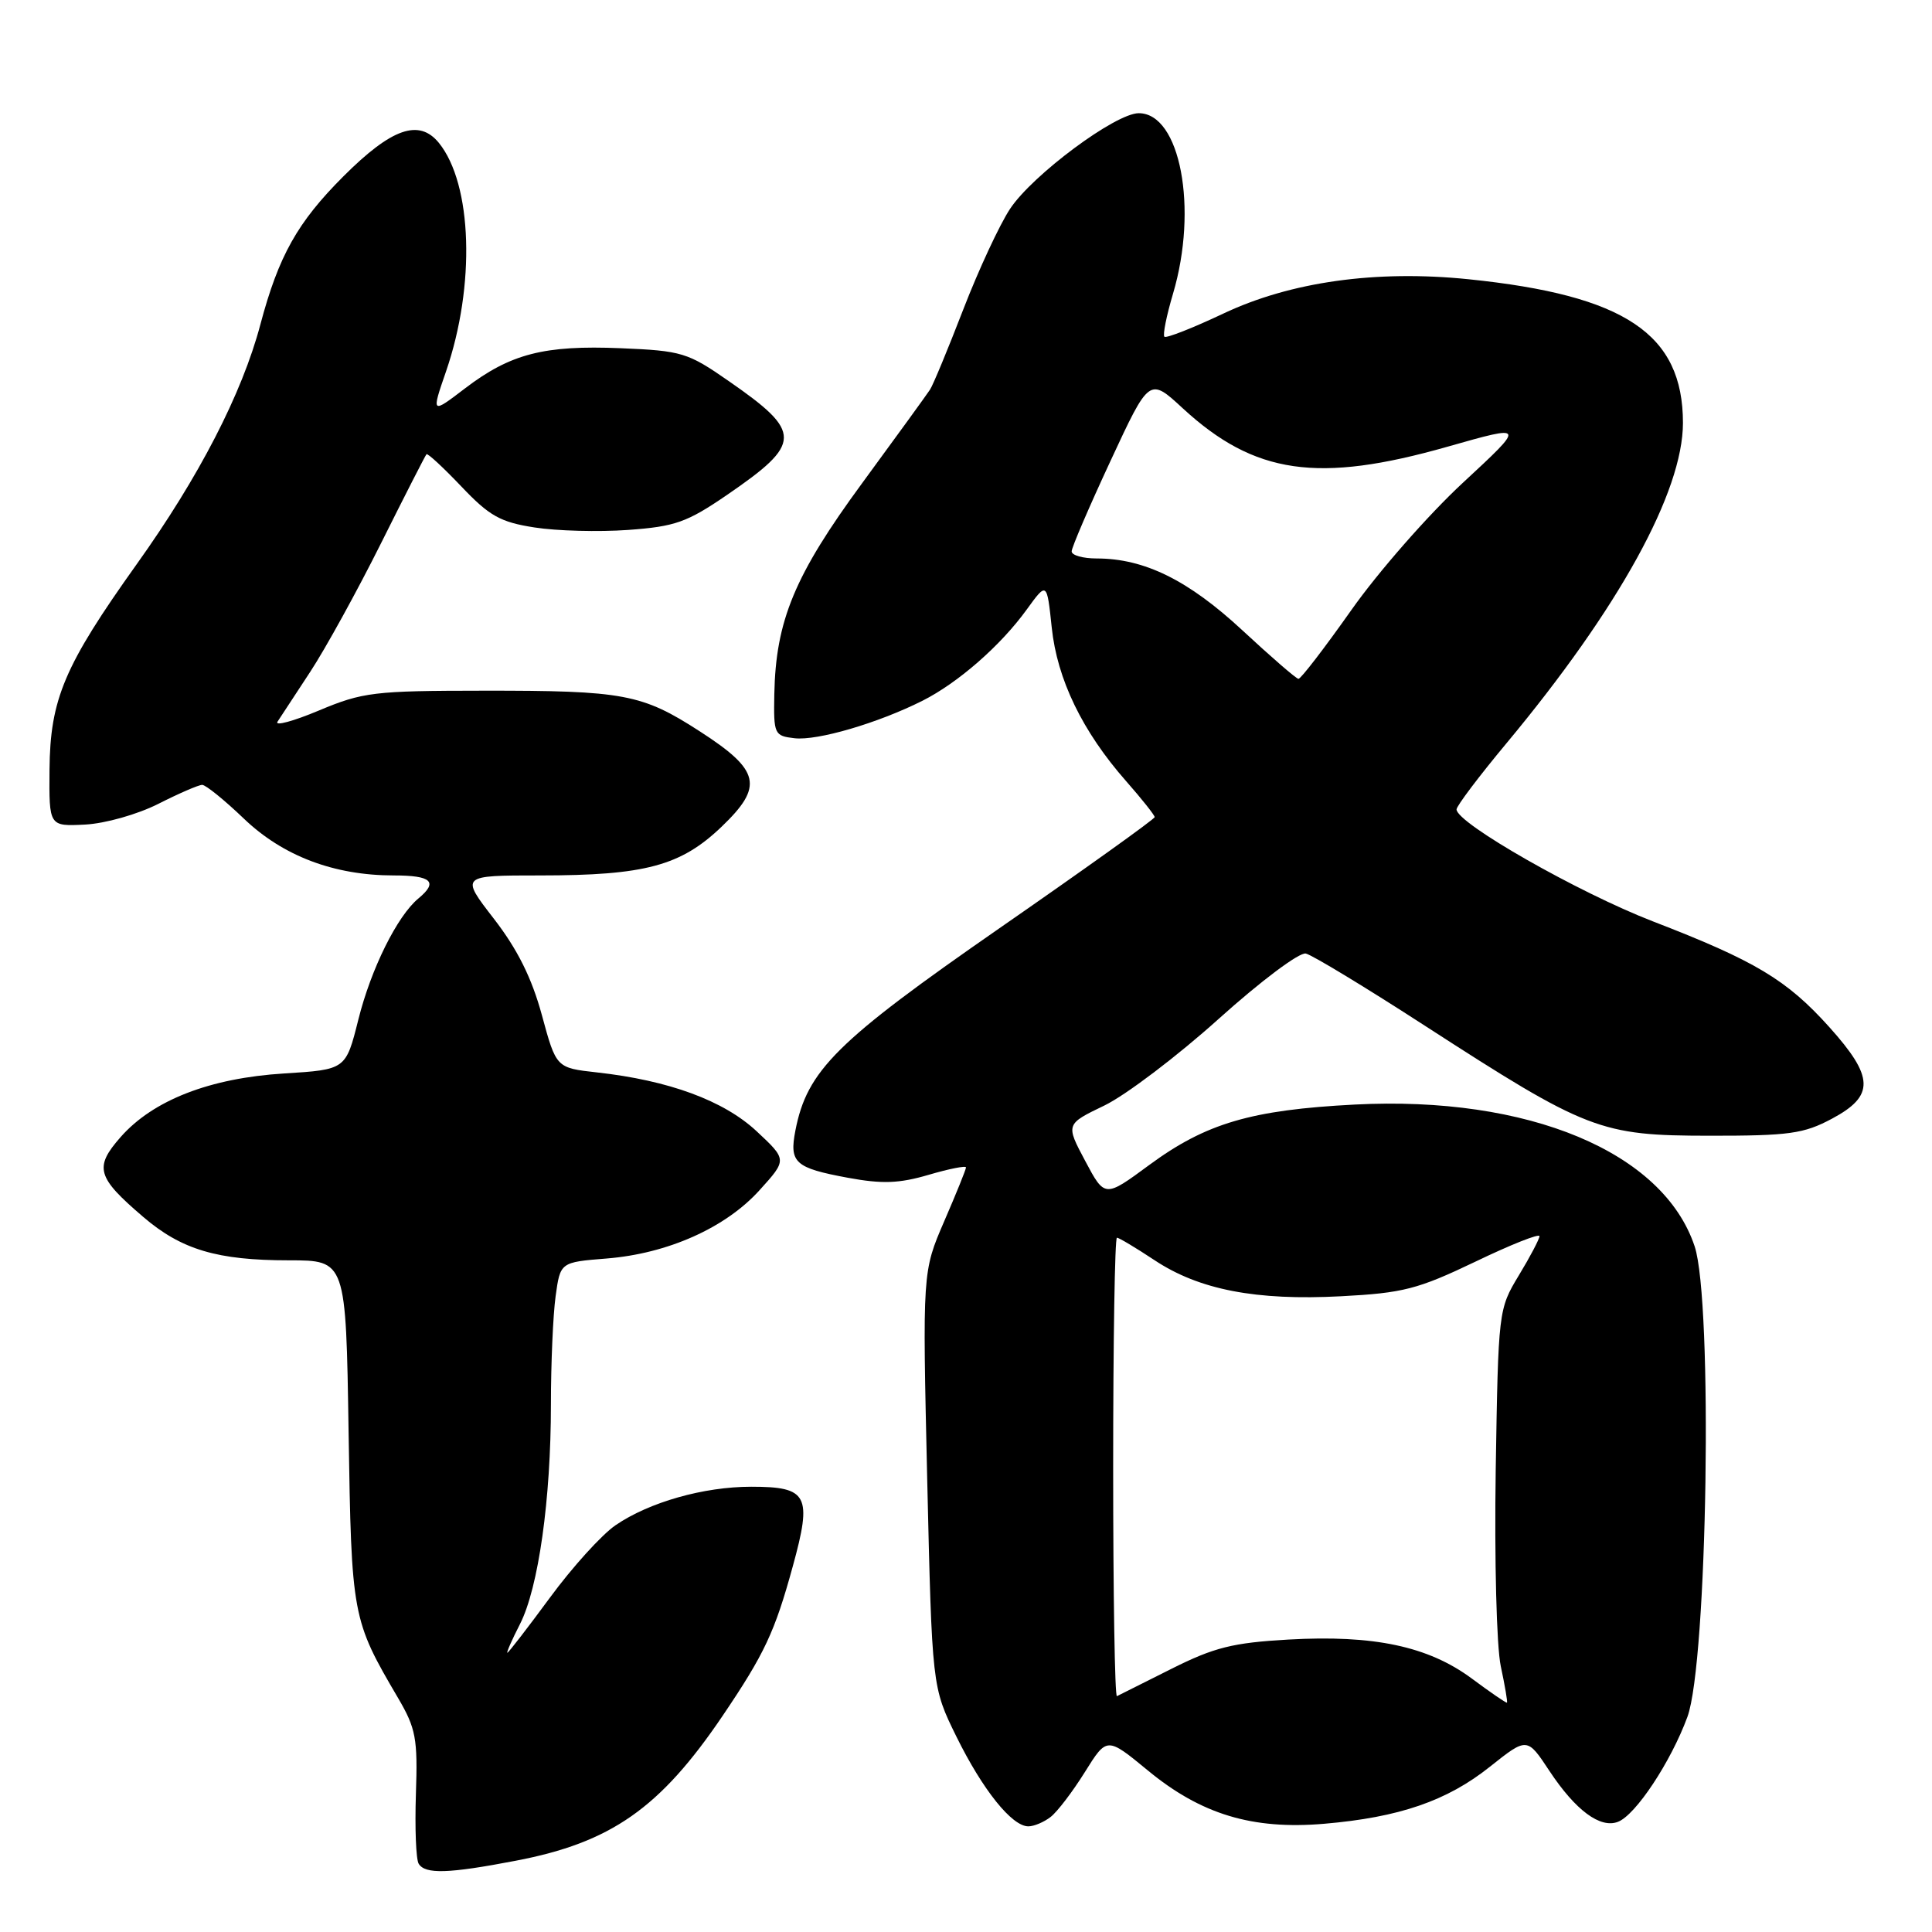 <?xml version="1.0" encoding="UTF-8" standalone="no"?>
<!DOCTYPE svg PUBLIC "-//W3C//DTD SVG 1.1//EN" "http://www.w3.org/Graphics/SVG/1.1/DTD/svg11.dtd" >
<svg xmlns="http://www.w3.org/2000/svg" xmlns:xlink="http://www.w3.org/1999/xlink" version="1.1" viewBox="0 0 256 256">
 <g >
 <path fill="currentColor"
d=" M 68.32 246.56 C 80.97 244.15 87.46 239.60 95.74 227.37 C 101.30 219.15 102.66 216.26 105.05 207.54 C 107.64 198.13 107.05 197.00 99.54 197.00 C 93.23 197.00 86.01 199.05 81.55 202.11 C 79.74 203.35 75.84 207.65 72.88 211.68 C 69.92 215.70 67.38 218.99 67.23 219.00 C 67.08 219.00 67.83 217.29 68.90 215.20 C 71.35 210.39 73.00 198.68 73.00 186.07 C 73.00 180.68 73.28 174.25 73.62 171.77 C 74.24 167.25 74.24 167.25 80.37 166.76 C 88.49 166.11 96.14 162.69 100.64 157.71 C 104.30 153.67 104.30 153.67 100.25 149.89 C 95.89 145.83 88.64 143.16 79.10 142.10 C 73.70 141.50 73.70 141.50 71.80 134.50 C 70.46 129.58 68.57 125.79 65.45 121.75 C 61.00 116.00 61.00 116.00 71.56 116.00 C 85.47 116.00 90.20 114.73 95.61 109.55 C 101.22 104.18 100.74 102.08 92.73 96.91 C 85.06 91.95 82.66 91.50 64.00 91.52 C 49.57 91.53 48.07 91.71 42.27 94.14 C 38.84 95.58 36.37 96.24 36.77 95.63 C 37.17 95.01 39.13 92.03 41.12 89.00 C 43.11 85.97 47.32 78.33 50.48 72.00 C 53.64 65.67 56.35 60.36 56.51 60.19 C 56.66 60.02 58.74 61.95 61.14 64.47 C 64.84 68.37 66.30 69.19 70.82 69.89 C 73.74 70.35 79.32 70.50 83.22 70.22 C 89.45 69.77 91.01 69.22 96.29 65.61 C 106.33 58.73 106.36 57.29 96.57 50.50 C 91.12 46.71 90.36 46.48 82.24 46.14 C 72.10 45.72 67.64 46.87 61.62 51.46 C 57.15 54.87 57.15 54.87 59.11 49.19 C 63.01 37.84 62.59 24.42 58.16 18.94 C 55.53 15.70 51.89 16.98 45.50 23.37 C 39.41 29.46 36.92 33.90 34.50 43.00 C 32.07 52.16 26.37 63.21 18.10 74.78 C 8.52 88.21 6.64 92.64 6.56 102.00 C 6.50 109.50 6.50 109.50 11.27 109.26 C 13.95 109.12 18.22 107.91 20.99 106.51 C 23.71 105.13 26.32 104.00 26.79 104.00 C 27.26 104.00 29.73 106.00 32.29 108.45 C 37.48 113.43 44.26 116.00 52.18 116.00 C 57.19 116.00 58.10 116.85 55.44 119.05 C 52.63 121.38 49.16 128.38 47.48 135.11 C 45.82 141.73 45.82 141.73 37.64 142.24 C 27.80 142.85 20.28 145.78 15.98 150.67 C 12.45 154.69 12.82 155.98 18.98 161.25 C 24.05 165.59 28.78 167.00 38.28 167.00 C 45.84 167.00 45.84 167.00 46.19 189.75 C 46.57 214.21 46.65 214.61 52.75 225.00 C 55.11 229.03 55.36 230.36 55.11 237.71 C 54.96 242.23 55.12 246.39 55.48 246.96 C 56.34 248.36 59.42 248.27 68.32 246.56 Z  M 139.22 240.75 C 140.11 240.06 142.14 237.39 143.75 234.81 C 146.67 230.13 146.67 230.13 152.09 234.59 C 159.14 240.41 165.95 242.47 175.45 241.66 C 185.40 240.81 191.74 238.63 197.42 234.10 C 202.35 230.18 202.35 230.18 205.31 234.66 C 208.77 239.89 212.04 242.31 214.39 241.40 C 216.74 240.50 221.40 233.45 223.59 227.50 C 226.25 220.28 226.98 172.47 224.55 165.15 C 220.39 152.64 202.50 145.17 179.50 146.36 C 165.80 147.07 159.81 148.83 152.29 154.36 C 146.39 158.71 146.39 158.71 143.80 153.84 C 141.20 148.96 141.20 148.96 146.35 146.48 C 149.18 145.11 156.00 139.94 161.50 134.99 C 167.06 129.99 172.18 126.15 173.03 126.35 C 173.87 126.54 180.99 130.85 188.83 135.93 C 210.30 149.81 212.02 150.48 226.50 150.49 C 237.07 150.50 239.01 150.23 242.75 148.23 C 248.42 145.20 248.35 142.72 242.38 136.08 C 236.75 129.82 232.58 127.32 219.00 122.08 C 209.15 118.27 193.00 109.07 193.00 107.25 C 193.00 106.80 195.98 102.85 199.63 98.47 C 214.52 80.58 223.00 65.17 223.00 56.03 C 222.99 44.25 215.35 39.13 194.58 37.00 C 182.34 35.75 171.02 37.33 162.10 41.55 C 158.04 43.47 154.52 44.85 154.29 44.62 C 154.05 44.39 154.57 41.82 155.43 38.92 C 158.78 27.63 156.39 15.00 150.89 15.00 C 147.81 15.00 136.82 23.17 133.84 27.67 C 132.45 29.77 129.66 35.77 127.64 41.00 C 125.62 46.23 123.64 51.01 123.23 51.63 C 122.83 52.25 118.78 57.83 114.24 64.02 C 105.29 76.21 102.79 82.23 102.60 92.00 C 102.50 97.30 102.60 97.51 105.28 97.82 C 108.31 98.17 116.32 95.82 122.22 92.86 C 126.93 90.49 132.57 85.57 136.03 80.79 C 138.72 77.08 138.72 77.08 139.36 83.15 C 140.08 90.02 143.42 96.92 149.22 103.51 C 151.30 105.87 153.00 108.02 153.00 108.27 C 153.00 108.53 143.73 115.16 132.41 123.01 C 110.81 138.00 106.94 141.83 105.39 149.82 C 104.57 154.07 105.34 154.76 112.35 156.06 C 116.90 156.90 119.14 156.82 123.05 155.67 C 125.77 154.87 128.00 154.43 128.00 154.69 C 128.00 154.95 126.70 158.17 125.11 161.83 C 122.23 168.50 122.23 168.50 122.86 196.02 C 123.50 223.54 123.50 223.54 126.73 230.11 C 130.21 237.17 134.08 242.00 136.26 242.00 C 137.01 242.00 138.34 241.44 139.22 240.75 Z  M 195.00 222.40 C 189.24 218.14 182.02 216.61 170.72 217.25 C 163.34 217.67 160.88 218.29 155.22 221.13 C 151.53 222.98 148.28 224.61 148.00 224.75 C 147.72 224.89 147.50 211.28 147.50 194.50 C 147.50 177.73 147.72 164.00 148.00 164.00 C 148.28 164.01 150.52 165.35 152.98 166.98 C 158.89 170.90 166.42 172.36 177.72 171.76 C 185.92 171.33 187.86 170.83 195.47 167.19 C 200.16 164.93 203.99 163.41 203.99 163.80 C 203.98 164.18 202.75 166.53 201.25 169.00 C 198.55 173.47 198.53 173.66 198.19 194.79 C 198.01 206.67 198.30 218.16 198.86 220.78 C 199.41 223.36 199.78 225.53 199.68 225.61 C 199.58 225.68 197.47 224.24 195.00 222.40 Z  M 164.59 83.49 C 157.45 76.87 151.63 74.00 145.32 74.00 C 143.49 74.00 142.00 73.58 142.00 73.06 C 142.00 72.55 144.32 67.15 147.15 61.07 C 152.29 50.01 152.29 50.01 156.72 54.10 C 166.23 62.86 174.63 64.08 191.84 59.18 C 202.18 56.24 202.18 56.24 193.84 63.97 C 189.25 68.22 182.59 75.82 179.05 80.85 C 175.50 85.88 172.35 89.98 172.05 89.95 C 171.75 89.93 168.39 87.02 164.59 83.49 Z "/>
</g>
</svg>